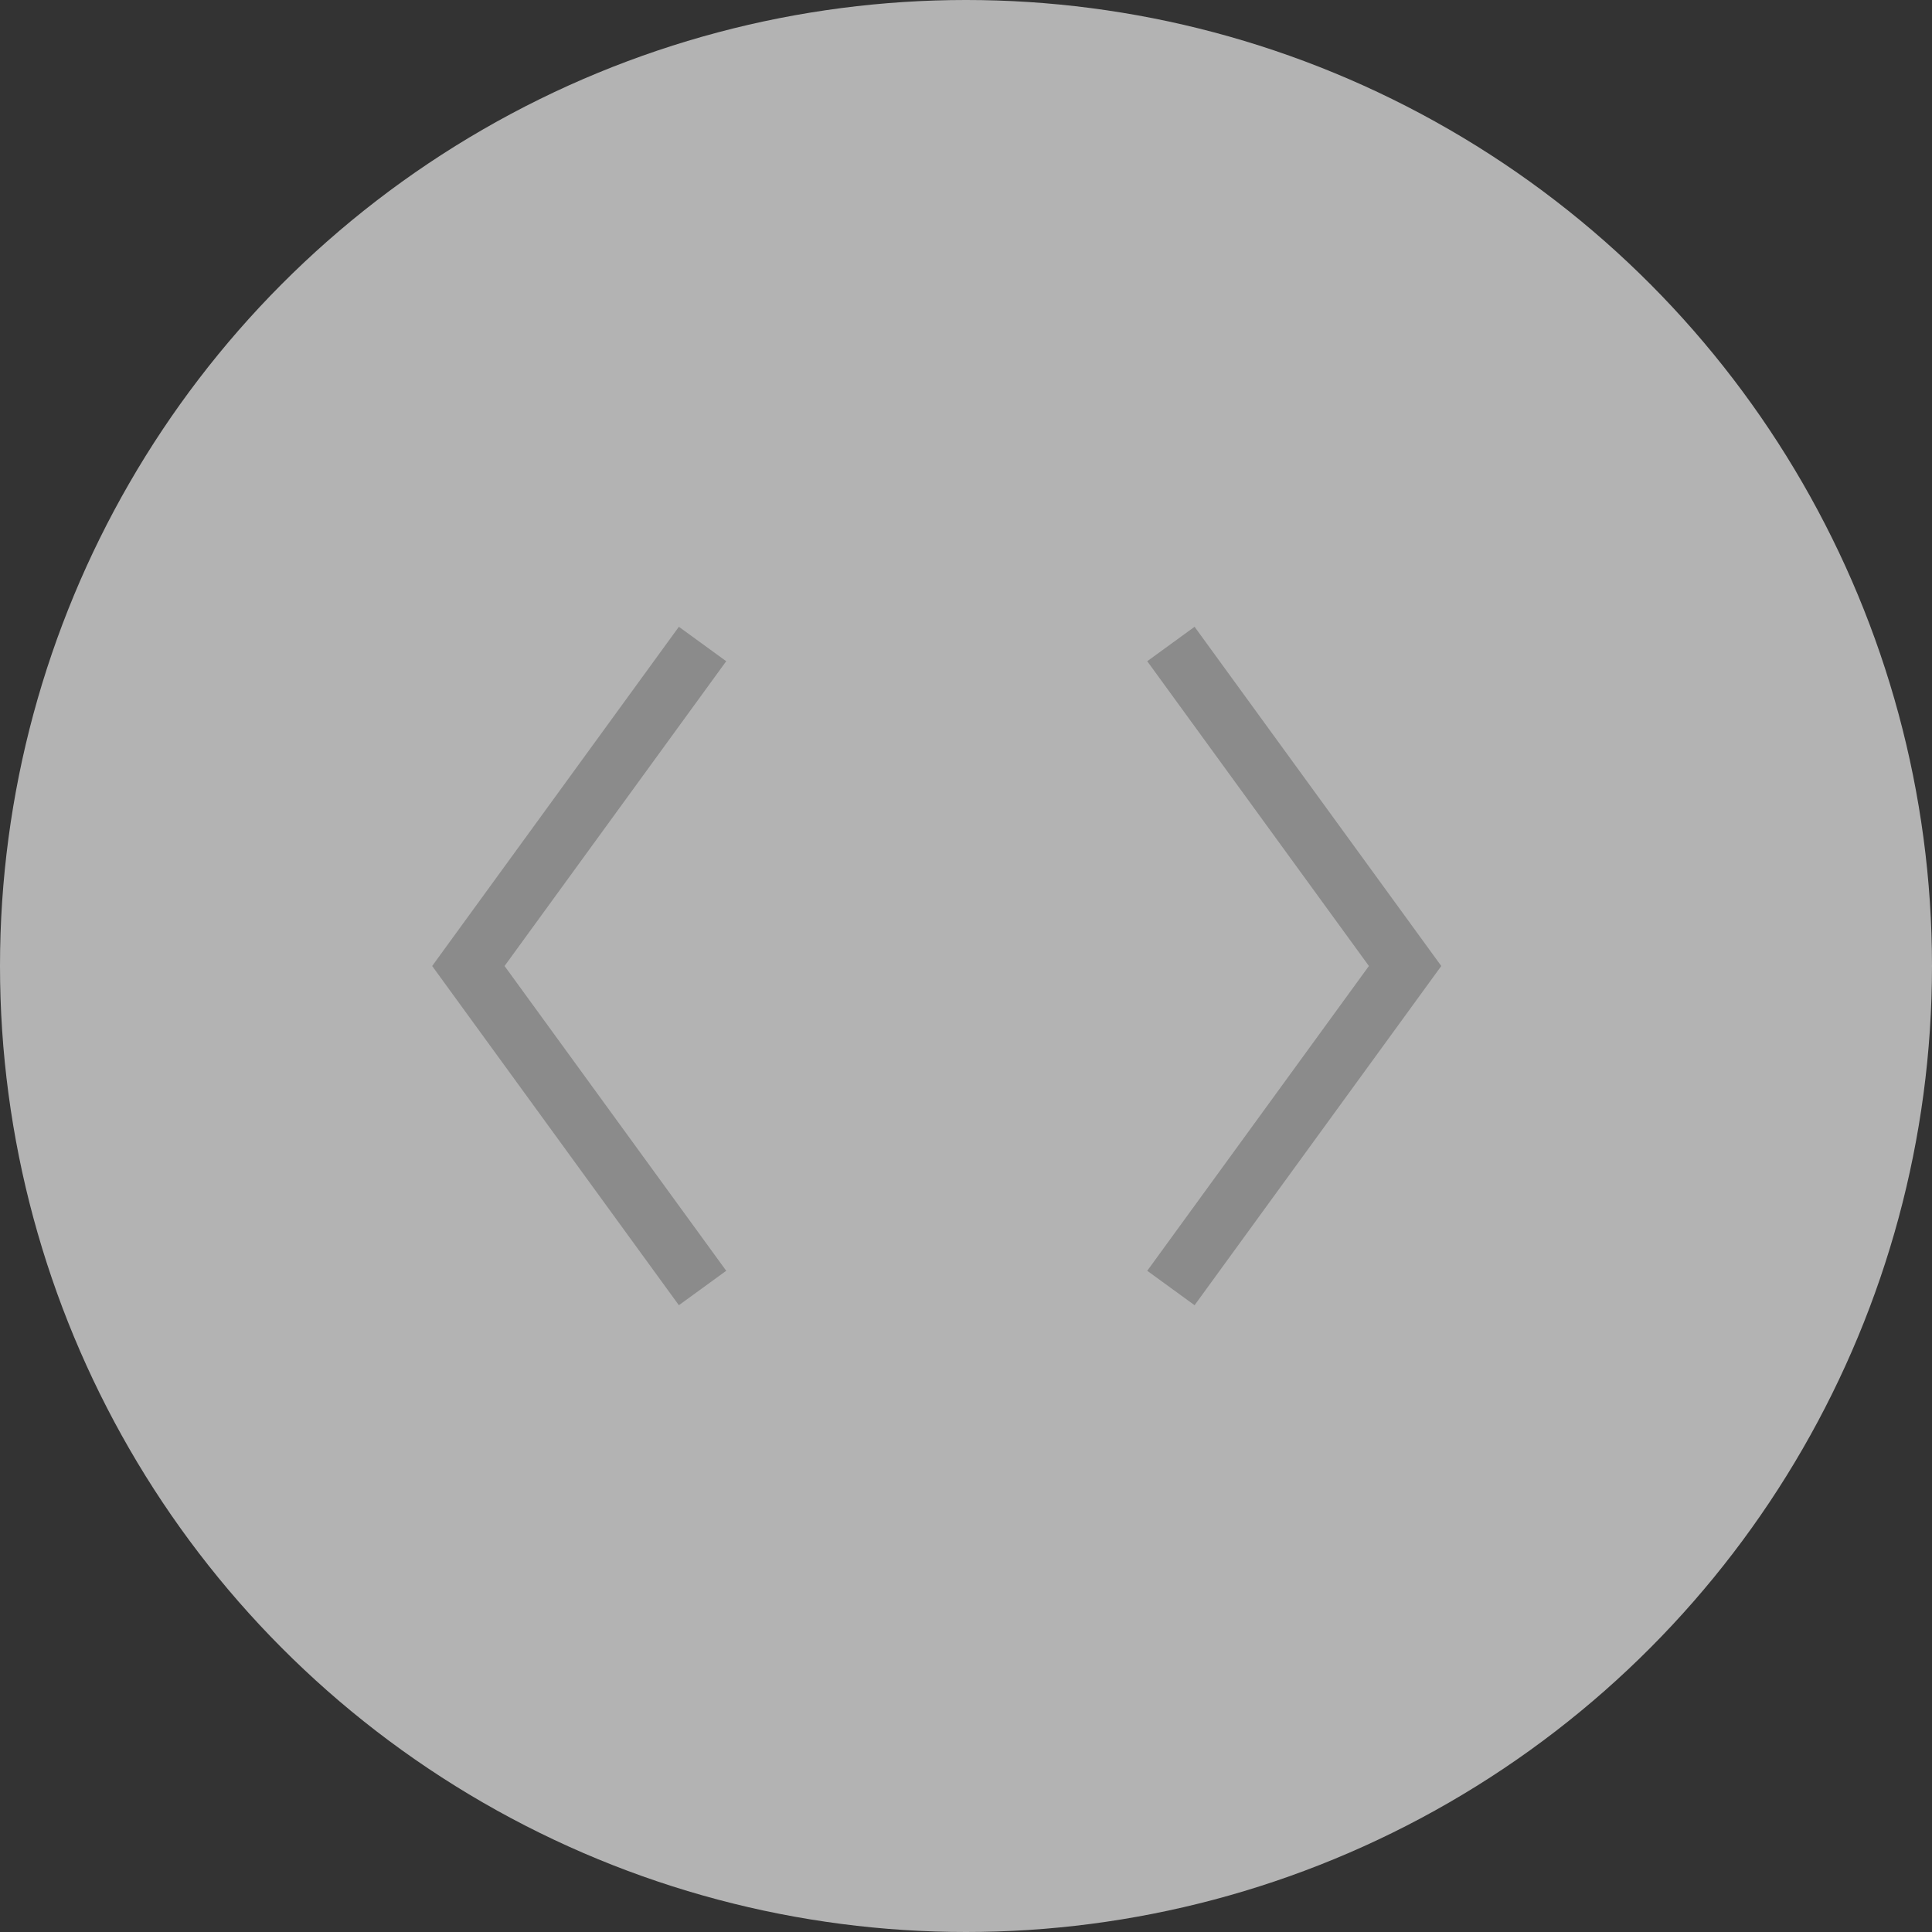 <svg width="33" height="33" viewBox="0 0 33 33" fill="none" xmlns="http://www.w3.org/2000/svg">
<rect x="0" y="0" width="33" height="33" fill="#333333" stroke="none"/>
<circle cx="16.5" cy="16.5" r="16.5" fill="#F5F5F5" fill-opacity="0.66"/>
<path d="M20 11L24 16.5L20 22" stroke="#8B8B8B"/>
<path d="M12 11L8 16.5L12 22" stroke="#8B8B8B"/>
</svg>
